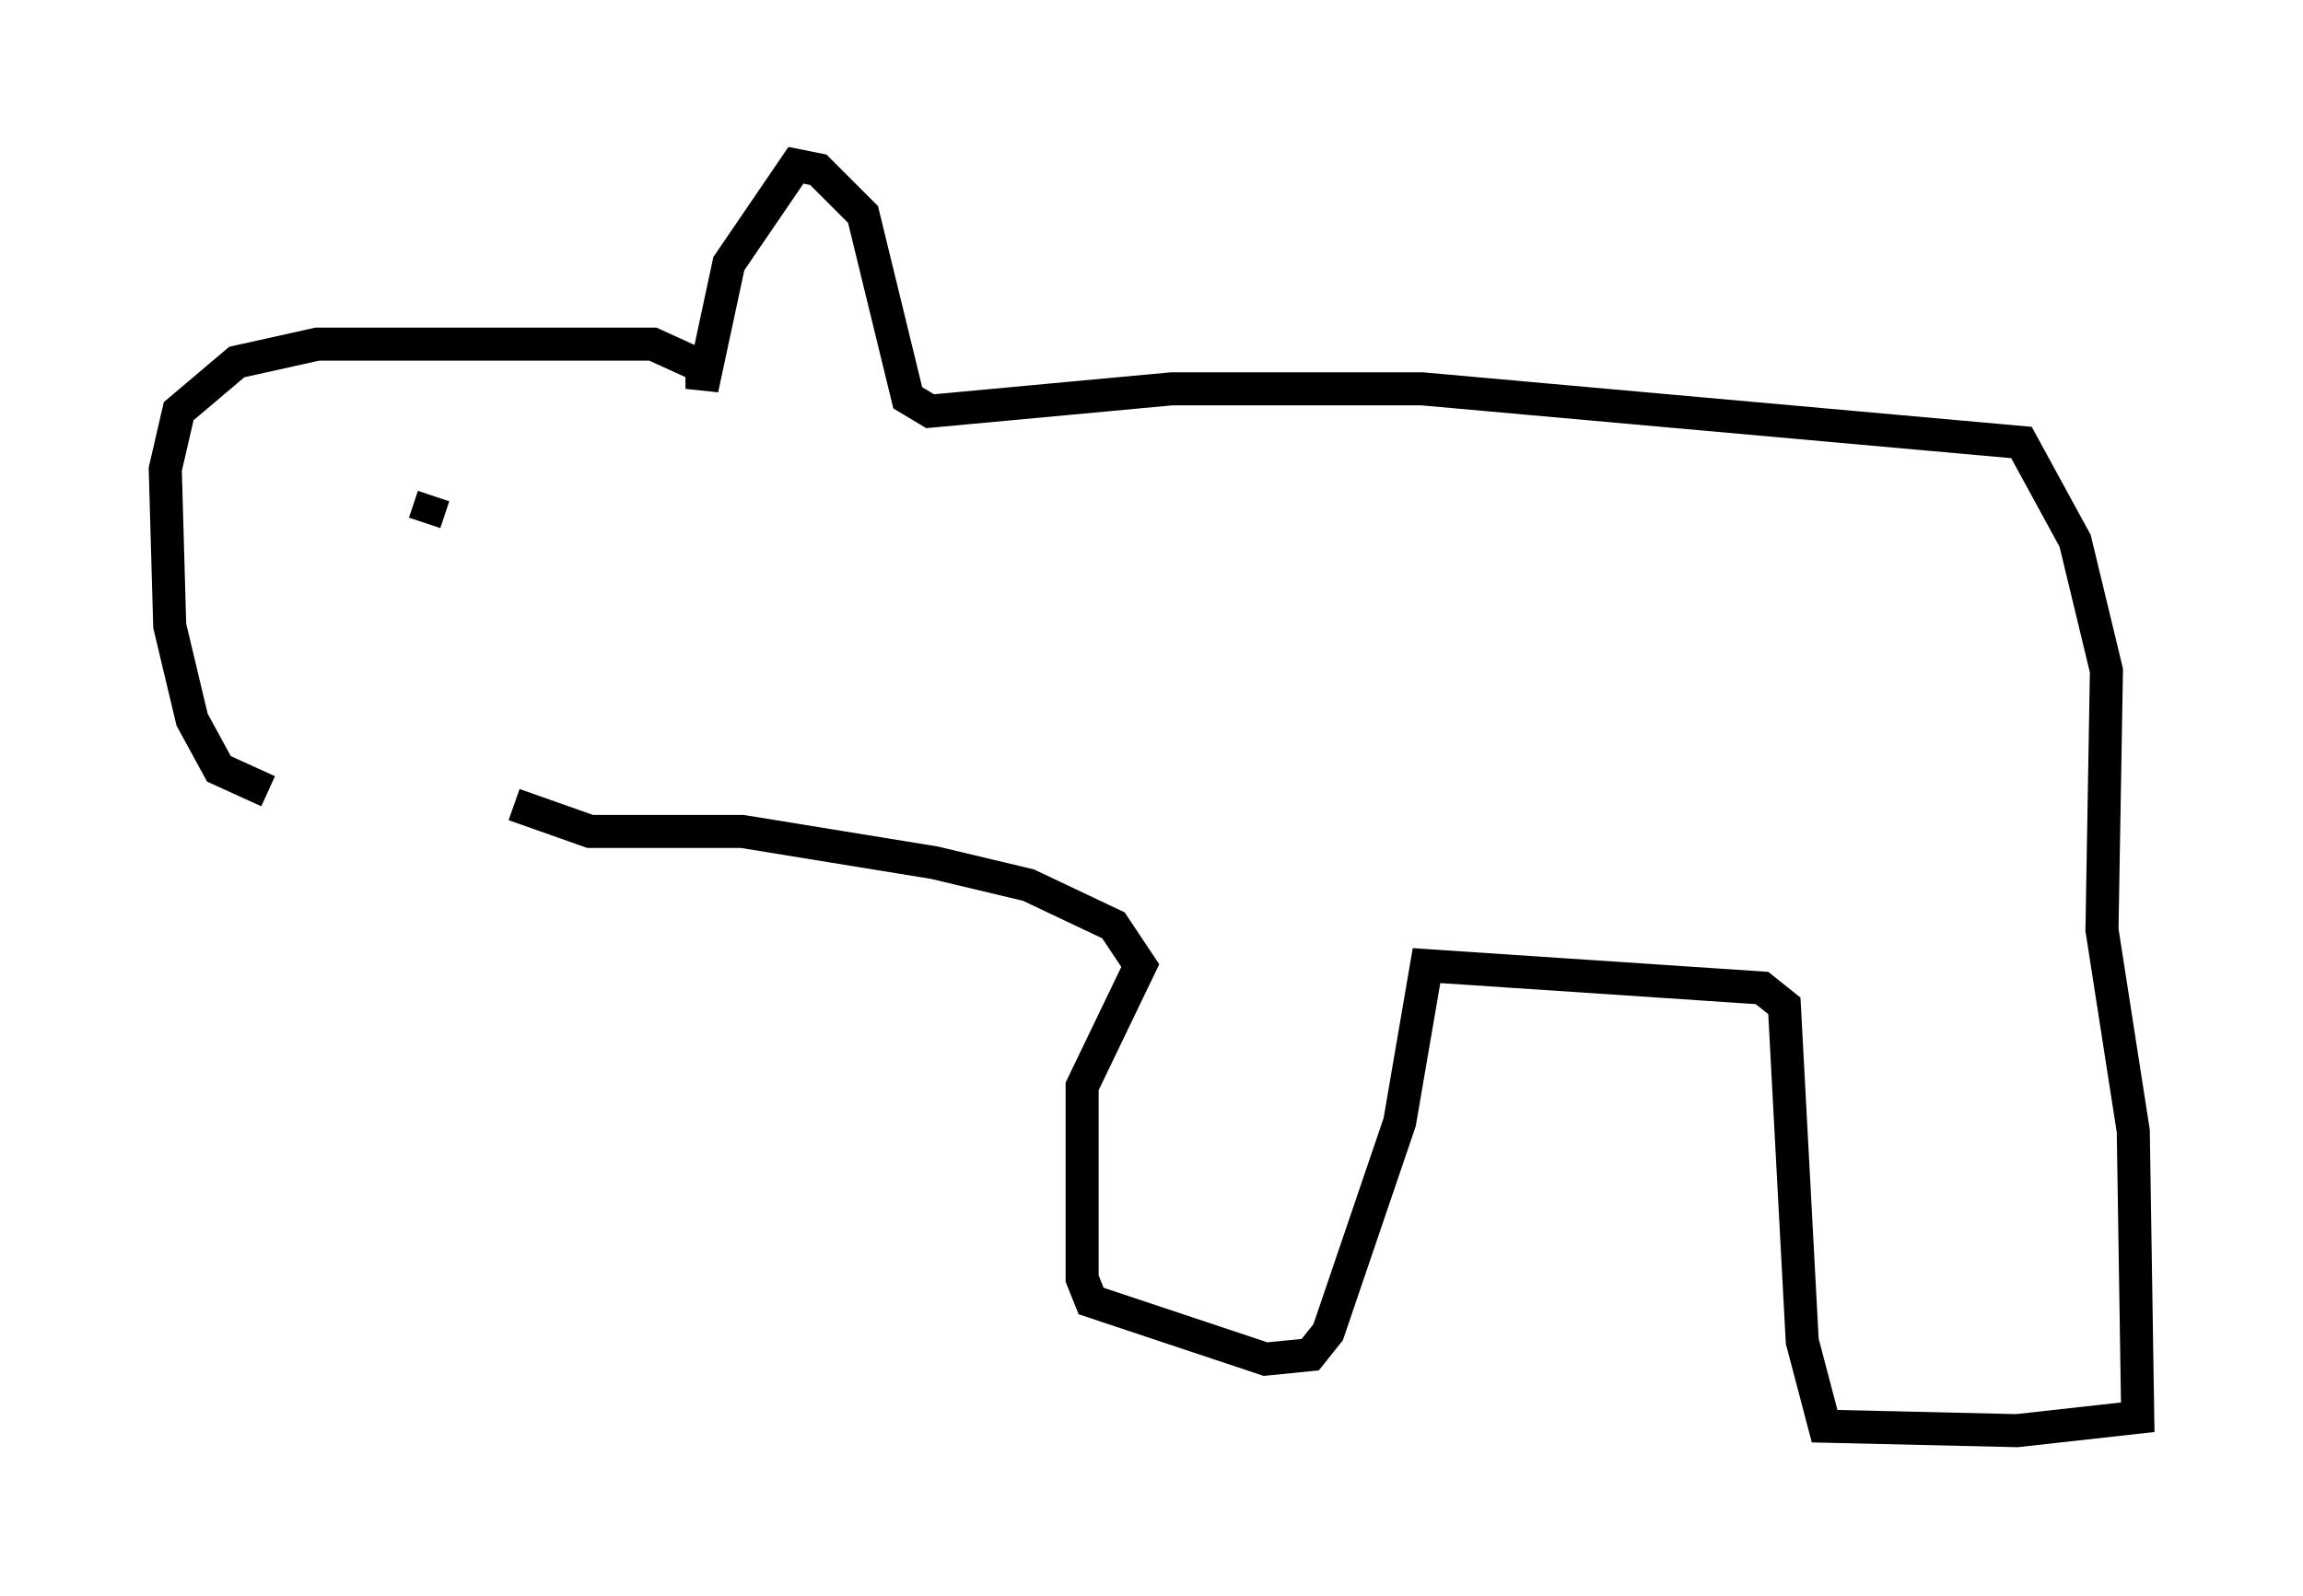<?xml version="1.0" encoding="utf-8" ?>
<svg baseProfile="full" height="48.295" version="1.1" width="69.675" xmlns="http://www.w3.org/2000/svg" xmlns:ev="http://www.w3.org/2001/xml-events" xmlns:xlink="http://www.w3.org/1999/xlink"><defs /><rect fill="white" height="48.295" width="69.675" x="0" y="0" /><path d="M14.607, 24.486 m-6.495, -0.541 l-1.488, -0.677 -0.812, -1.488 l-0.677, -2.842 -0.135, -4.736 l0.406, -1.759 1.759, -1.488 l2.436, -0.541 10.149, 0.0 l1.488, 0.677 0.0, 0.677 l0.812, -3.789 2.03, -2.977 l0.677, 0.135 1.353, 1.353 l1.353, 5.548 0.677, 0.406 l7.307, -0.677 7.578, 0.0 l18.132, 1.624 1.624, 2.977 l0.947, 3.924 -0.135, 7.848 l0.947, 6.089 0.135, 8.66 l-3.654, 0.406 -5.819, -0.135 l-0.677, -2.571 -0.541, -10.149 l-0.677, -0.541 -10.149, -0.677 l-0.812, 4.736 -2.165, 6.36 l-0.541, 0.677 -1.353, 0.135 l-5.277, -1.759 -0.271, -0.677 l0.0, -5.819 1.759, -3.654 l-0.812, -1.218 -2.571, -1.218 l-2.842, -0.677 -5.819, -0.947 l-4.601, 0.0 -2.3, -0.812 m-2.706, -8.525 l0.271, -0.812 " fill="none" stroke="black" stroke-width="1" /></svg>